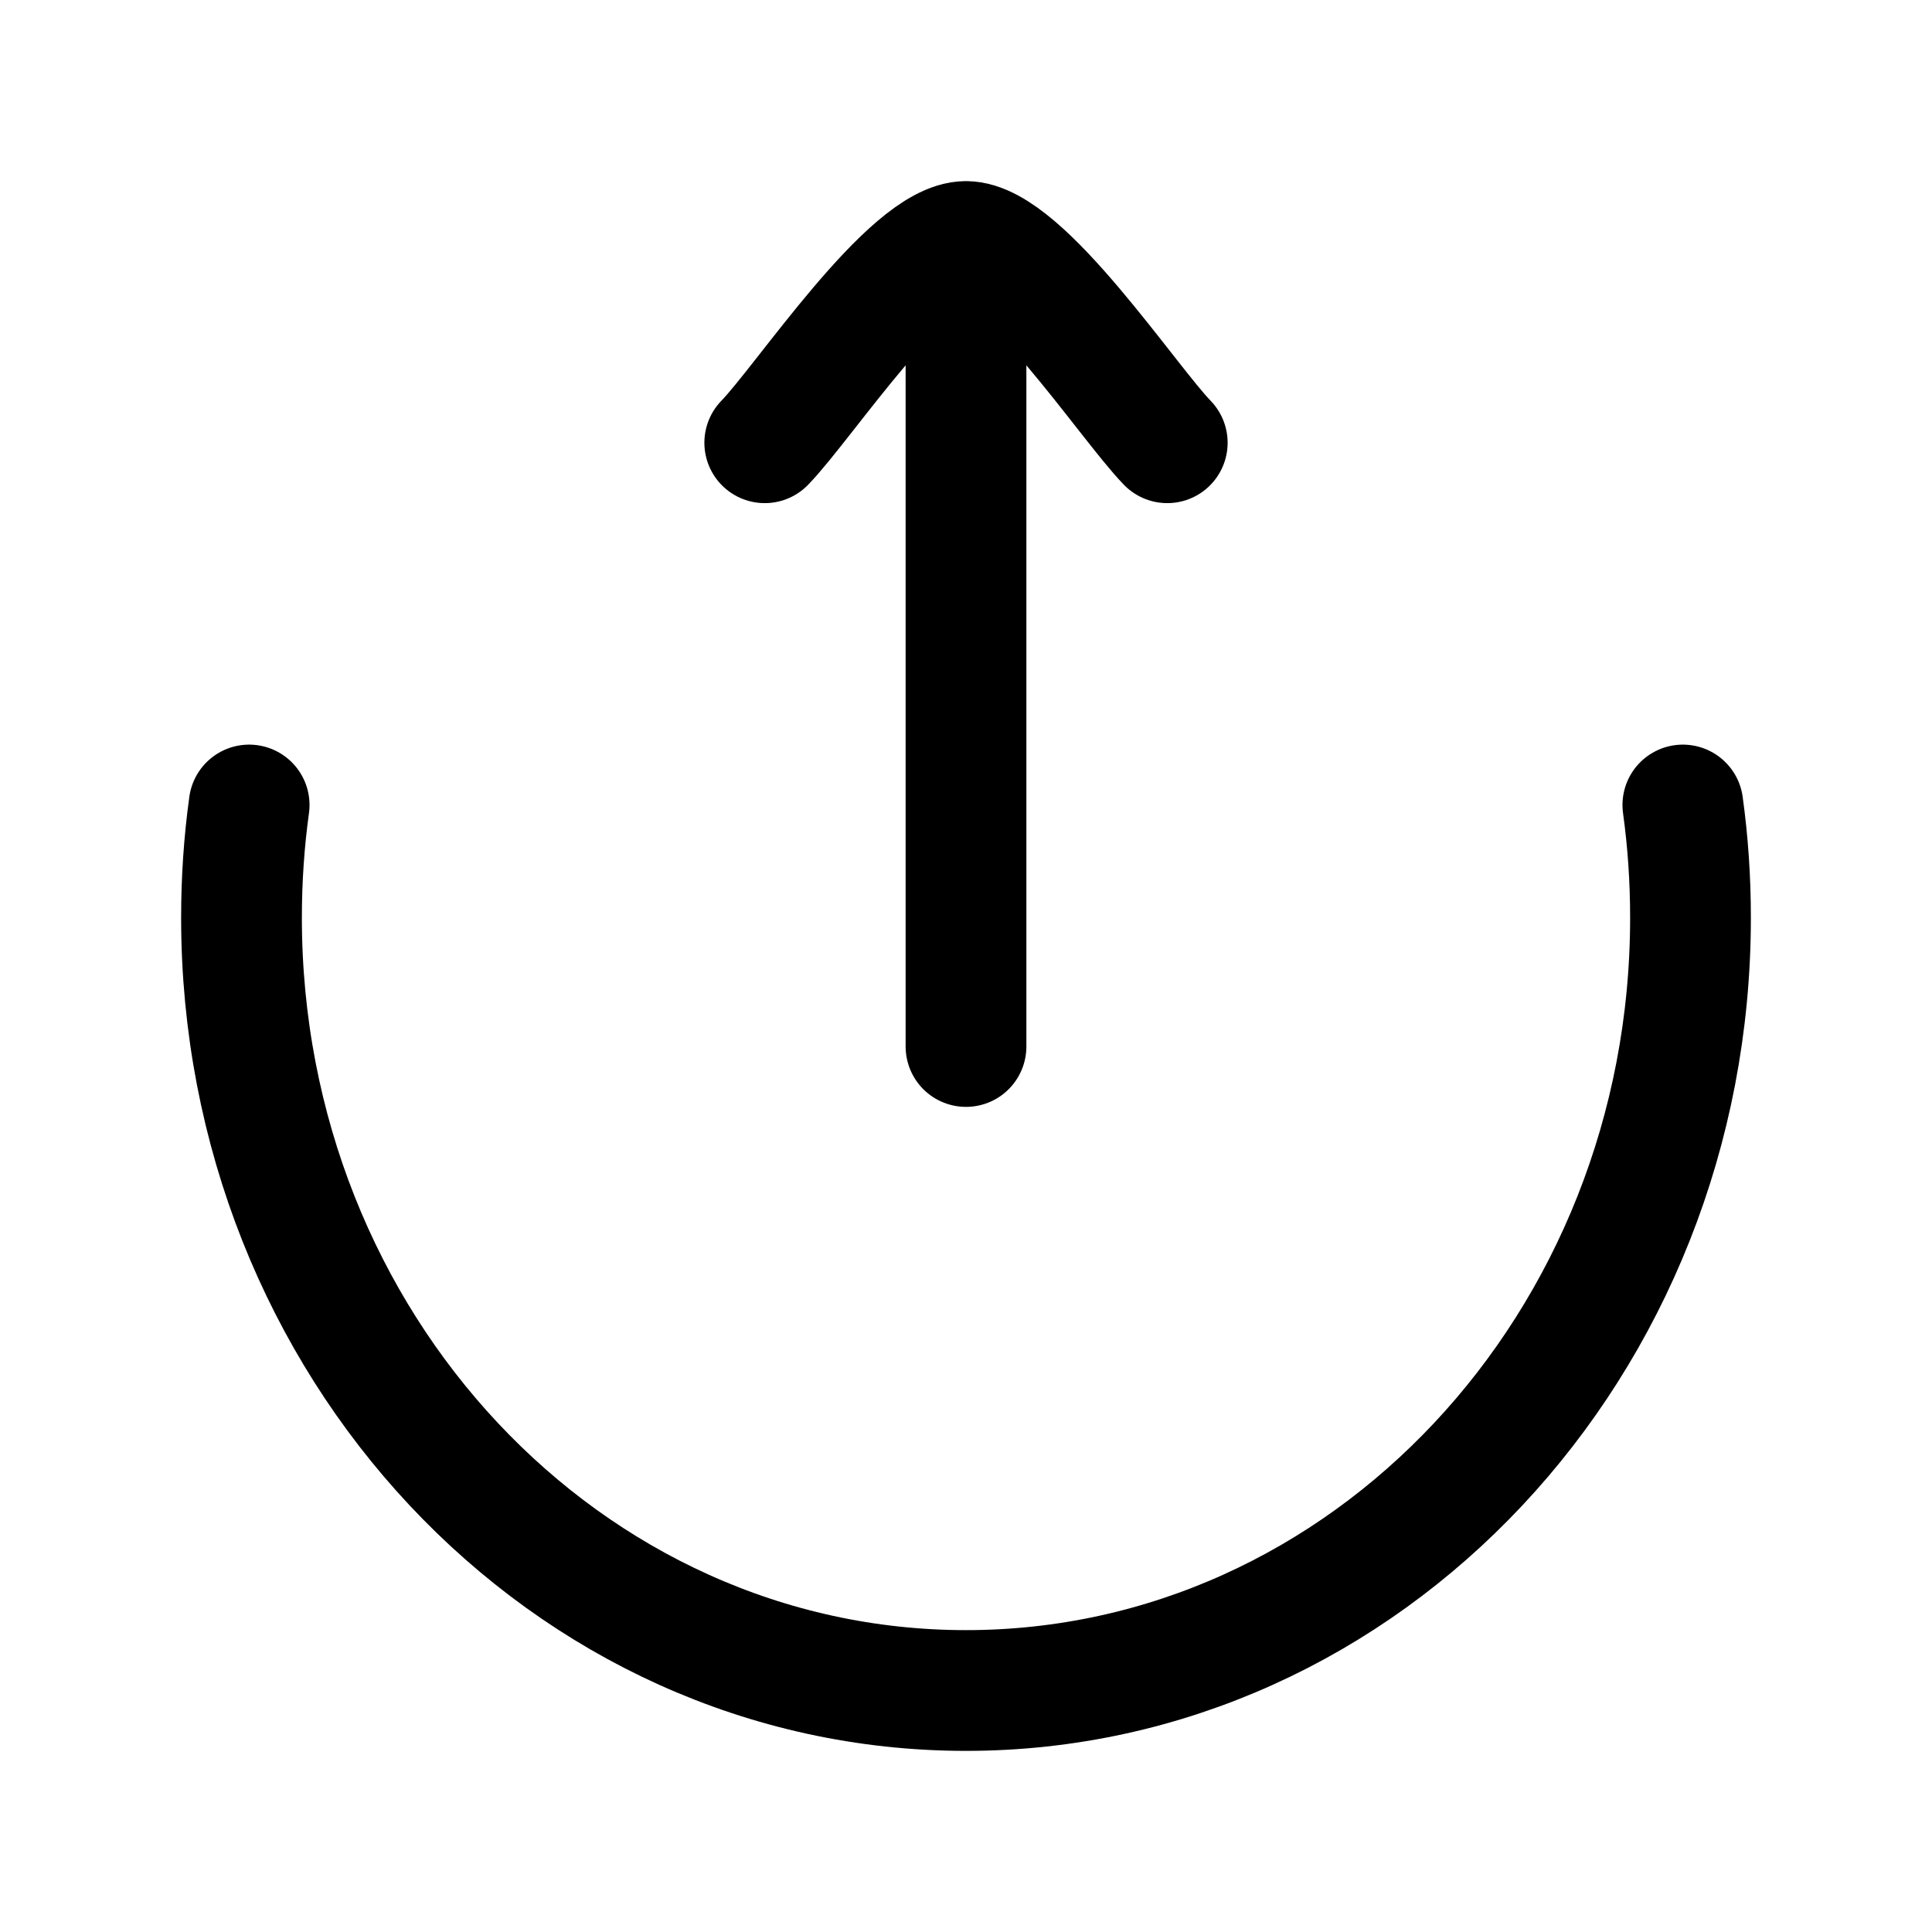 <svg xmlns="http://www.w3.org/2000/svg" width="3em" height="3em" viewBox="0 0 24 24"><path fill="none" stroke="currentColor" stroke-linecap="round" stroke-linejoin="round" stroke-width="1.5" d="M3.095 10Q3 10.687 3 11.4c0 5.302 4.03 9.6 9 9.6s9-4.298 9-9.6q0-.714-.095-1.4M12 3v10m0-10c-.7 0-2.008 1.994-2.5 2.5M12 3c.7 0 2.008 1.994 2.5 2.5" color="currentColor"/></svg>